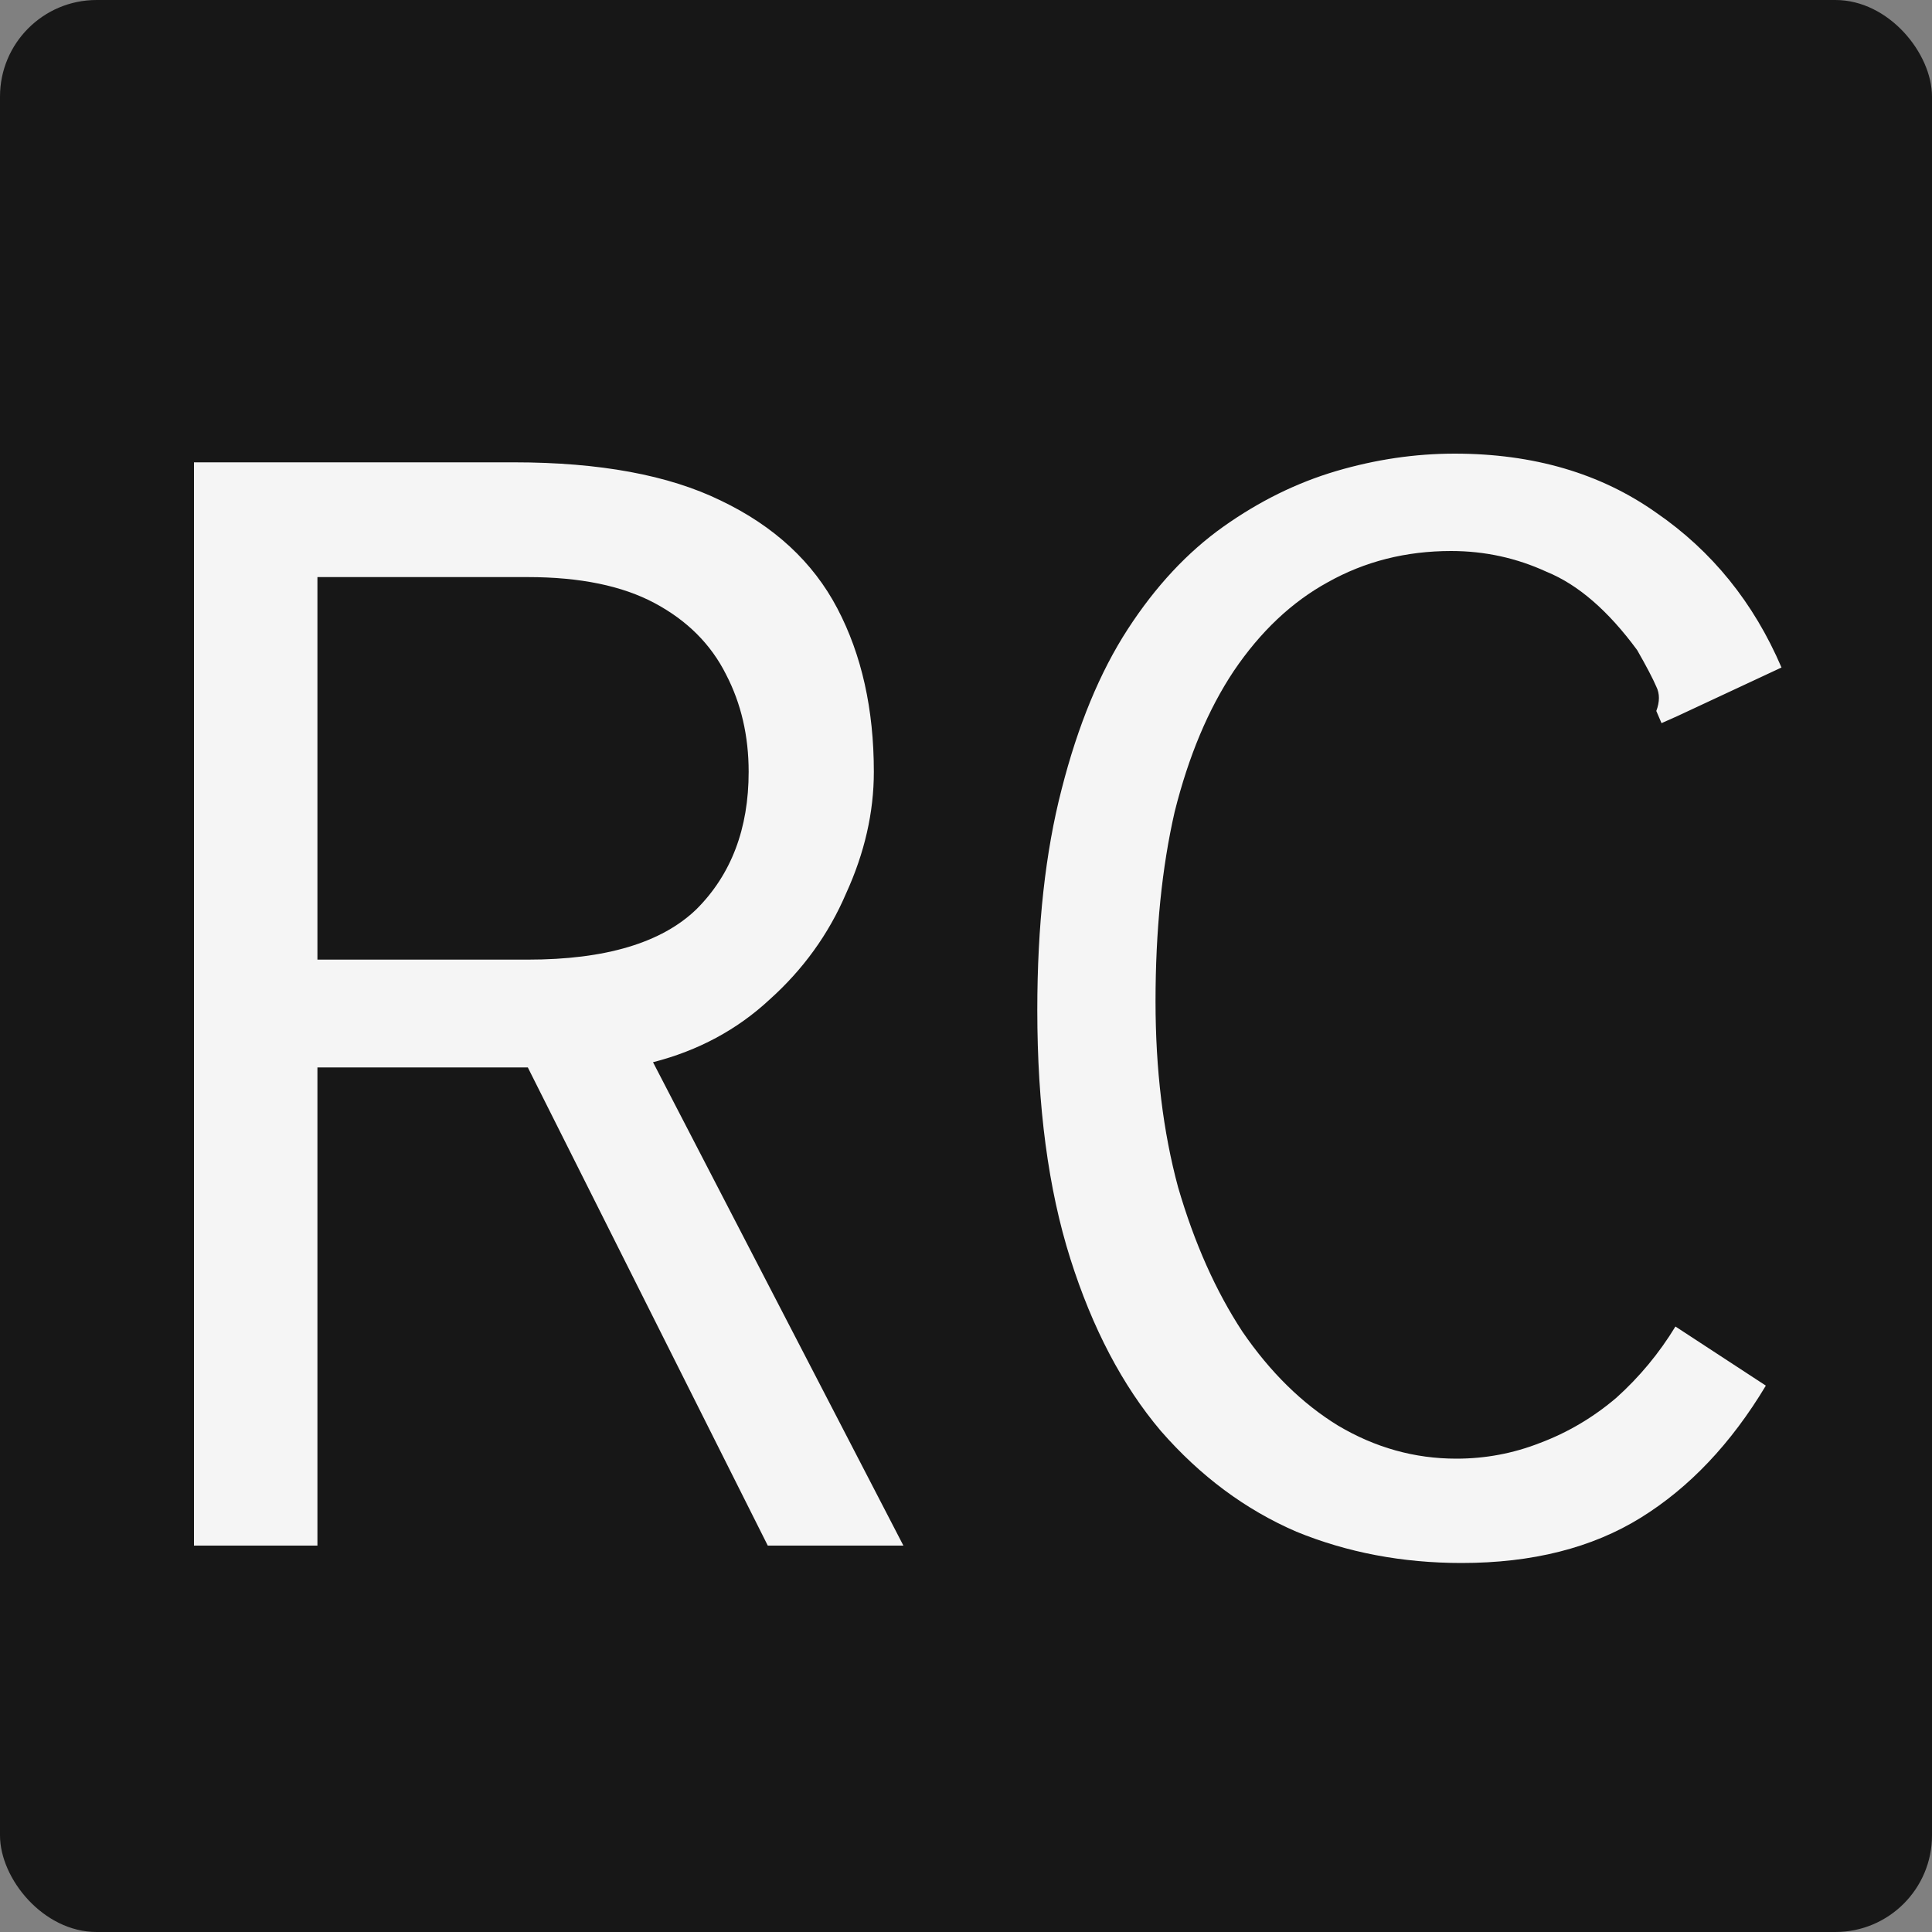 <svg width="200" height="200" viewBox="0 0 200 200" fill="none" xmlns="http://www.w3.org/2000/svg">
<rect x="0" y="0" width="200" height="200" fill="#808080" stroke="none"/>
<rect width="200" height="200" rx="10" fill="#171717"/>
<path d="M20.08 160V47.86H53.2C62.08 47.86 69.22 49.18 74.62 51.82C80.14 54.46 84.16 58.18 86.68 62.98C89.2 67.78 90.46 73.42 90.46 79.9C90.46 84.1 89.5 88.3 87.58 92.5C85.78 96.7 83.14 100.36 79.66 103.48C76.3 106.6 72.28 108.76 67.6 109.96L93.52 160H79.48L54.64 110.5H32.86V160H20.08ZM32.86 99.34H54.64C62.68 99.34 68.5 97.6 72.1 94.12C75.7 90.52 77.5 85.78 77.5 79.9C77.5 76.18 76.72 72.82 75.16 69.82C73.6 66.7 71.14 64.24 67.78 62.44C64.42 60.64 60.04 59.74 54.64 59.74H32.86V99.34ZM151.3 161.8C145.18 161.8 139.48 160.72 134.2 158.56C128.92 156.28 124.24 152.8 120.16 148.12C116.2 143.44 113.08 137.5 110.8 130.3C108.52 123.1 107.38 114.52 107.38 104.56C107.38 95.8 108.22 88.18 109.9 81.7C111.58 75.1 113.86 69.58 116.74 65.14C119.62 60.7 122.92 57.16 126.64 54.52C130.36 51.88 134.26 49.96 138.34 48.76C142.42 47.56 146.5 46.96 150.58 46.96C158.74 46.96 165.7 49 171.46 53.08C177.22 57.04 181.54 62.38 184.42 69.1L173.62 74.14L172 74.86L171.46 73.6C171.82 72.64 171.82 71.8 171.46 71.08C171.1 70.24 170.44 68.98 169.48 67.3C166.48 63.22 163.36 60.52 160.12 59.2C157 57.76 153.7 57.04 150.22 57.04C145.54 57.04 141.28 58.12 137.44 60.28C133.72 62.32 130.48 65.38 127.72 69.46C125.08 73.42 123.04 78.28 121.6 84.04C120.28 89.8 119.62 96.34 119.62 103.66C119.62 110.74 120.4 117.16 121.96 122.92C123.64 128.68 125.86 133.66 128.62 137.86C131.5 142.06 134.8 145.3 138.52 147.58C142.36 149.86 146.44 151 150.76 151C153.76 151 156.64 150.46 159.4 149.38C162.28 148.3 164.92 146.74 167.32 144.7C169.72 142.54 171.76 140.08 173.44 137.32L182.8 143.44C179.2 149.44 174.88 154 169.84 157.12C164.8 160.24 158.62 161.8 151.3 161.8Z" fill="#F5F5F5"/>
</svg>

